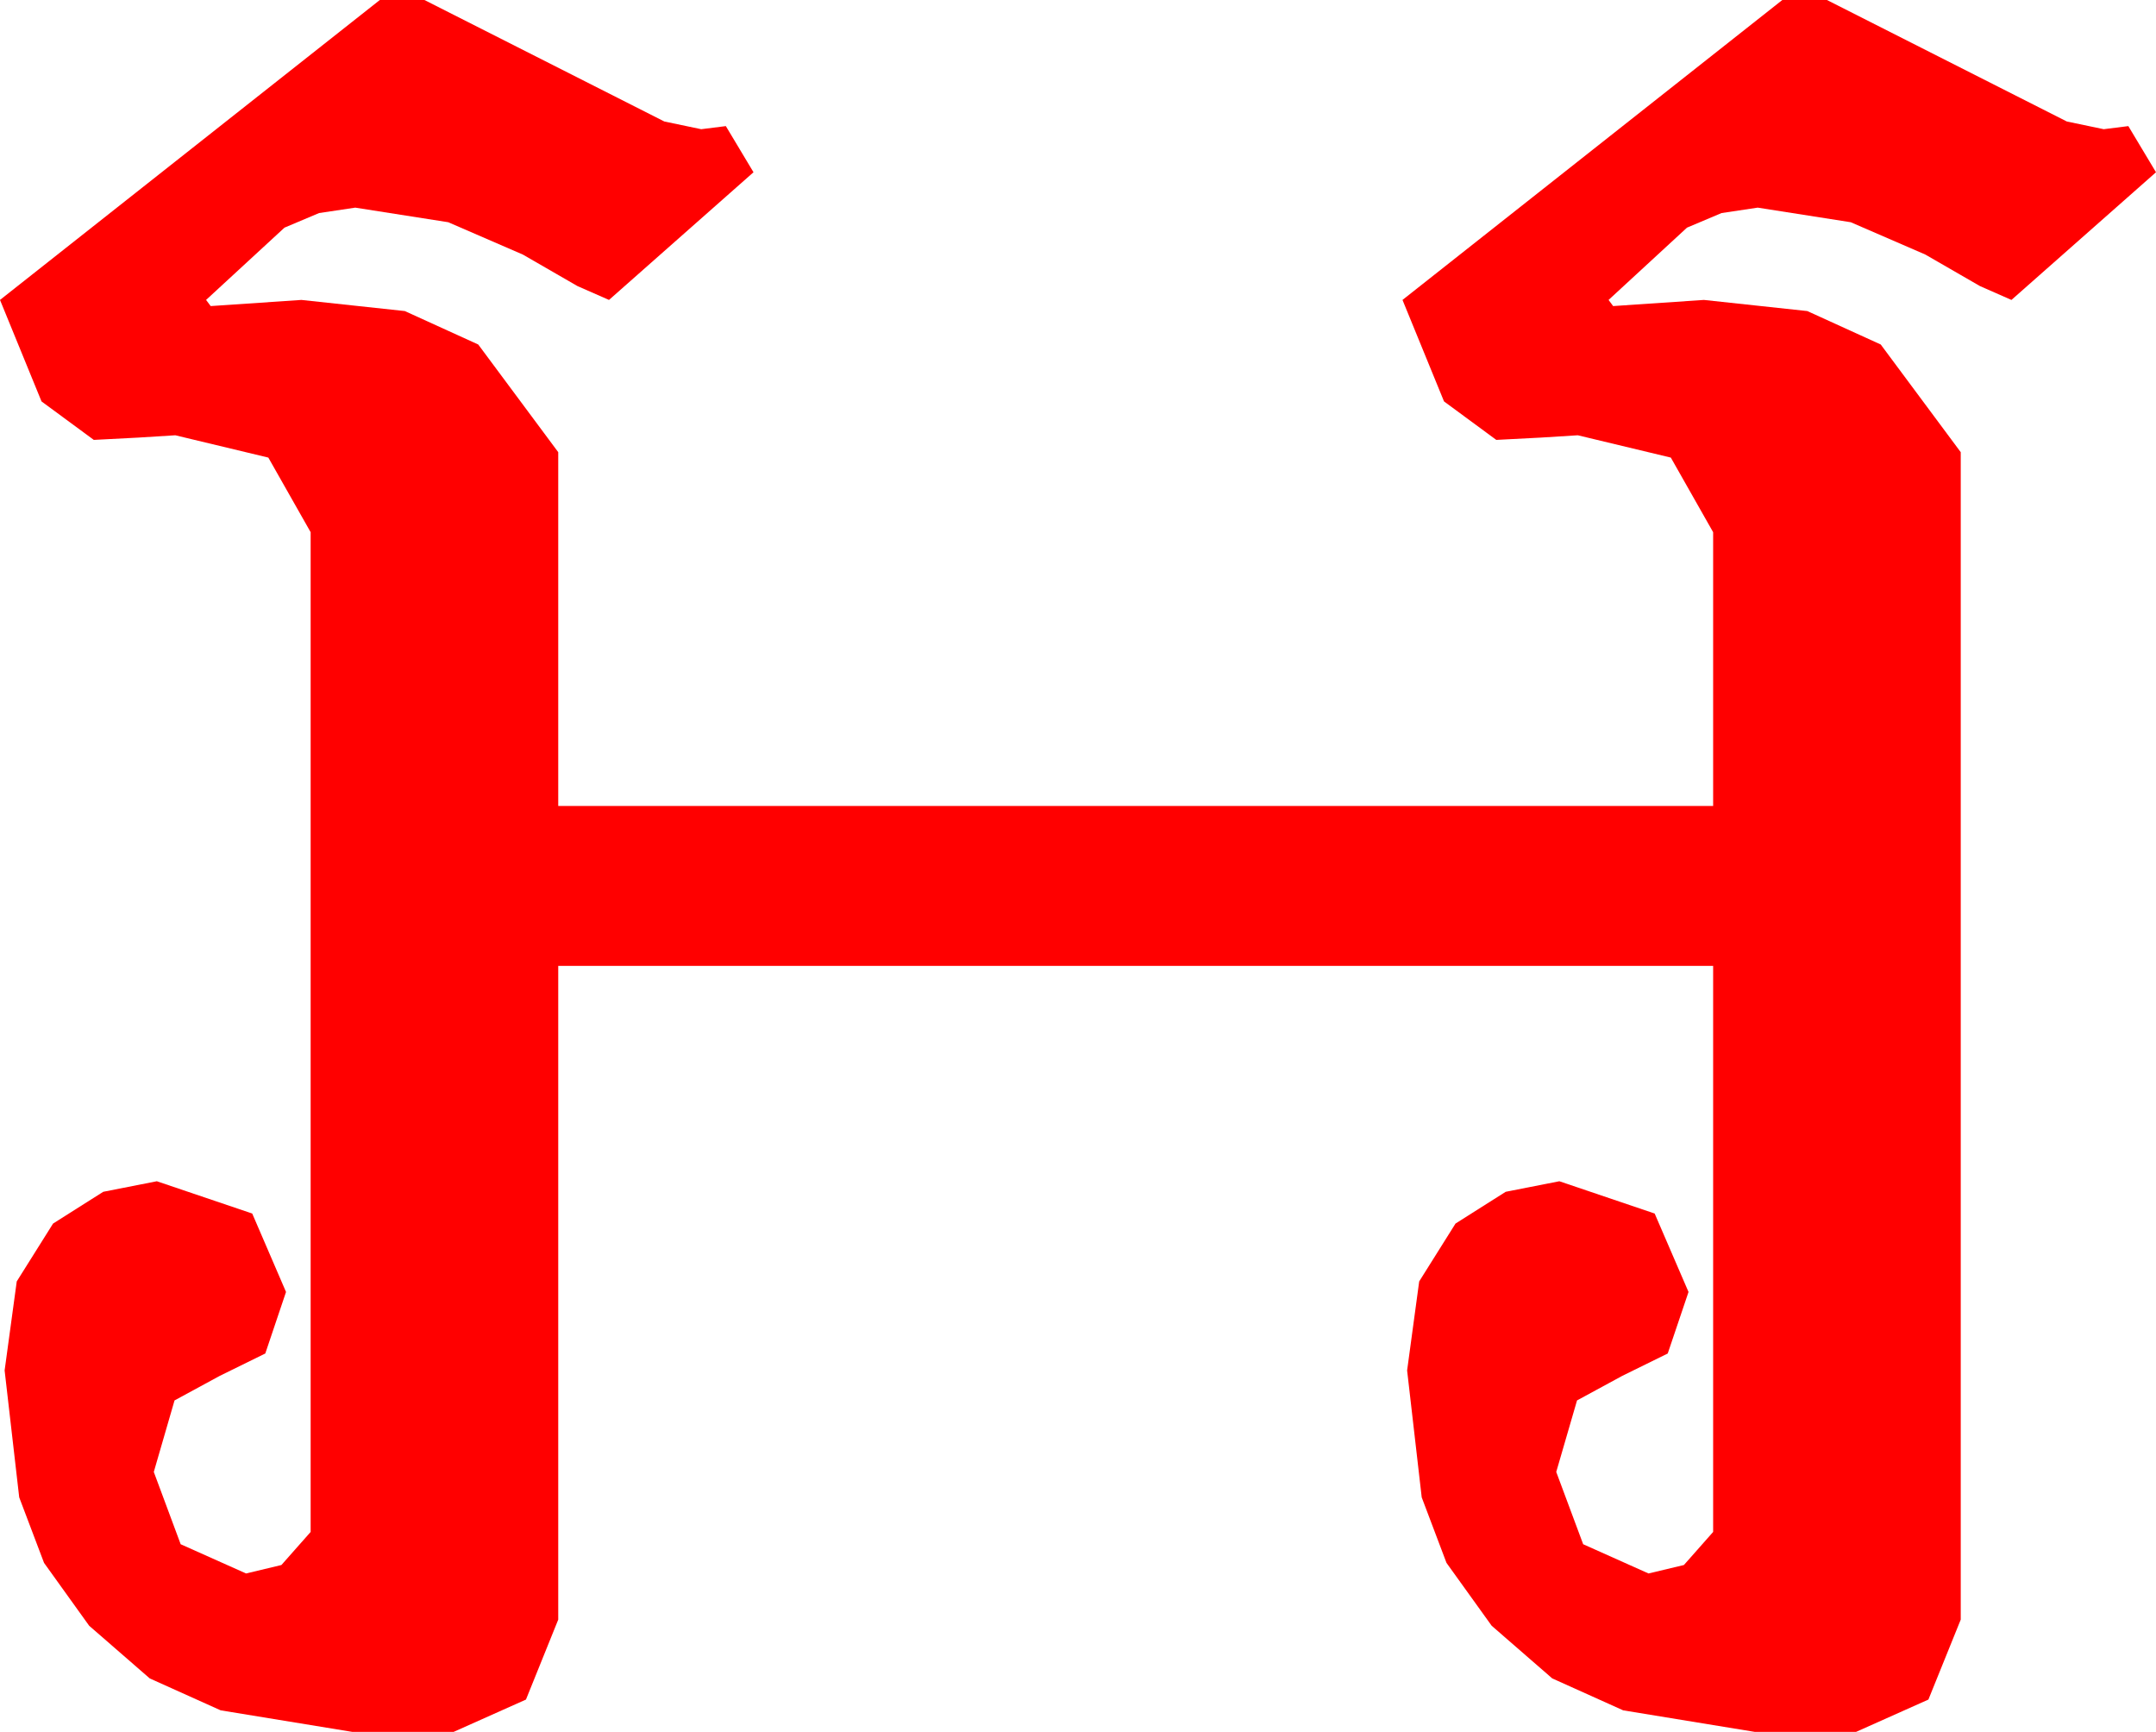 <?xml version="1.0" encoding="utf-8"?>
<!DOCTYPE svg PUBLIC "-//W3C//DTD SVG 1.1//EN" "http://www.w3.org/Graphics/SVG/1.1/DTD/svg11.dtd">
<svg width="41.074" height="32.988" xmlns="http://www.w3.org/2000/svg" xmlns:xlink="http://www.w3.org/1999/xlink" xmlns:xml="http://www.w3.org/XML/1998/namespace" version="1.1">
  <g>
    <g>
      <path style="fill:#FF0000;fill-opacity:1" d="M7.236,0L8.086,0 12.656,2.314 13.359,2.461 13.828,2.402 14.355,3.281 11.602,5.713 11.001,5.449 9.961,4.849 8.54,4.233 6.768,3.955 6.079,4.058 5.42,4.336 3.926,5.713 4.014,5.83 5.742,5.713 7.712,5.925 9.111,6.562 10.635,8.613 10.635,15.352 32.637,15.352 32.637,10.137 31.831,8.716 30.059,8.291 29.355,8.335 28.506,8.379 27.51,7.646 26.719,5.713 33.955,0 34.805,0 39.375,2.314 40.078,2.461 40.547,2.402 41.074,3.281 38.32,5.713 37.72,5.449 36.68,4.849 35.259,4.233 33.486,3.955 32.798,4.058 32.139,4.336 30.645,5.713 30.732,5.83 32.461,5.713 34.431,5.925 35.83,6.562 37.354,8.613 37.354,30.85 36.738,32.373 35.361,32.988 33.428,32.988 30.923,32.578 29.572,31.97 28.418,30.967 27.557,29.769 27.085,28.521 26.807,26.104 27.037,24.408 27.729,23.306 28.685,22.701 29.707,22.5 31.523,23.115 32.168,24.609 31.772,25.781 30.908,26.206 30.044,26.675 29.648,28.037 30.161,29.414 31.406,29.971 32.08,29.81 32.637,29.18 32.637,18.398 10.635,18.398 10.635,30.85 10.02,32.373 8.643,32.988 6.709,32.988 4.204,32.578 2.853,31.97 1.699,30.967 0.839,29.769 0.366,28.521 0.088,26.104 0.319,24.408 1.011,23.306 1.967,22.701 2.988,22.5 4.805,23.115 5.449,24.609 5.054,25.781 4.189,26.206 3.325,26.675 2.93,28.037 3.442,29.414 4.688,29.971 5.361,29.81 5.918,29.18 5.918,10.137 5.112,8.716 3.34,8.291 2.637,8.335 1.787,8.379 0.791,7.646 0,5.713 7.236,0z" />
    </g>
  </g>
</svg>
